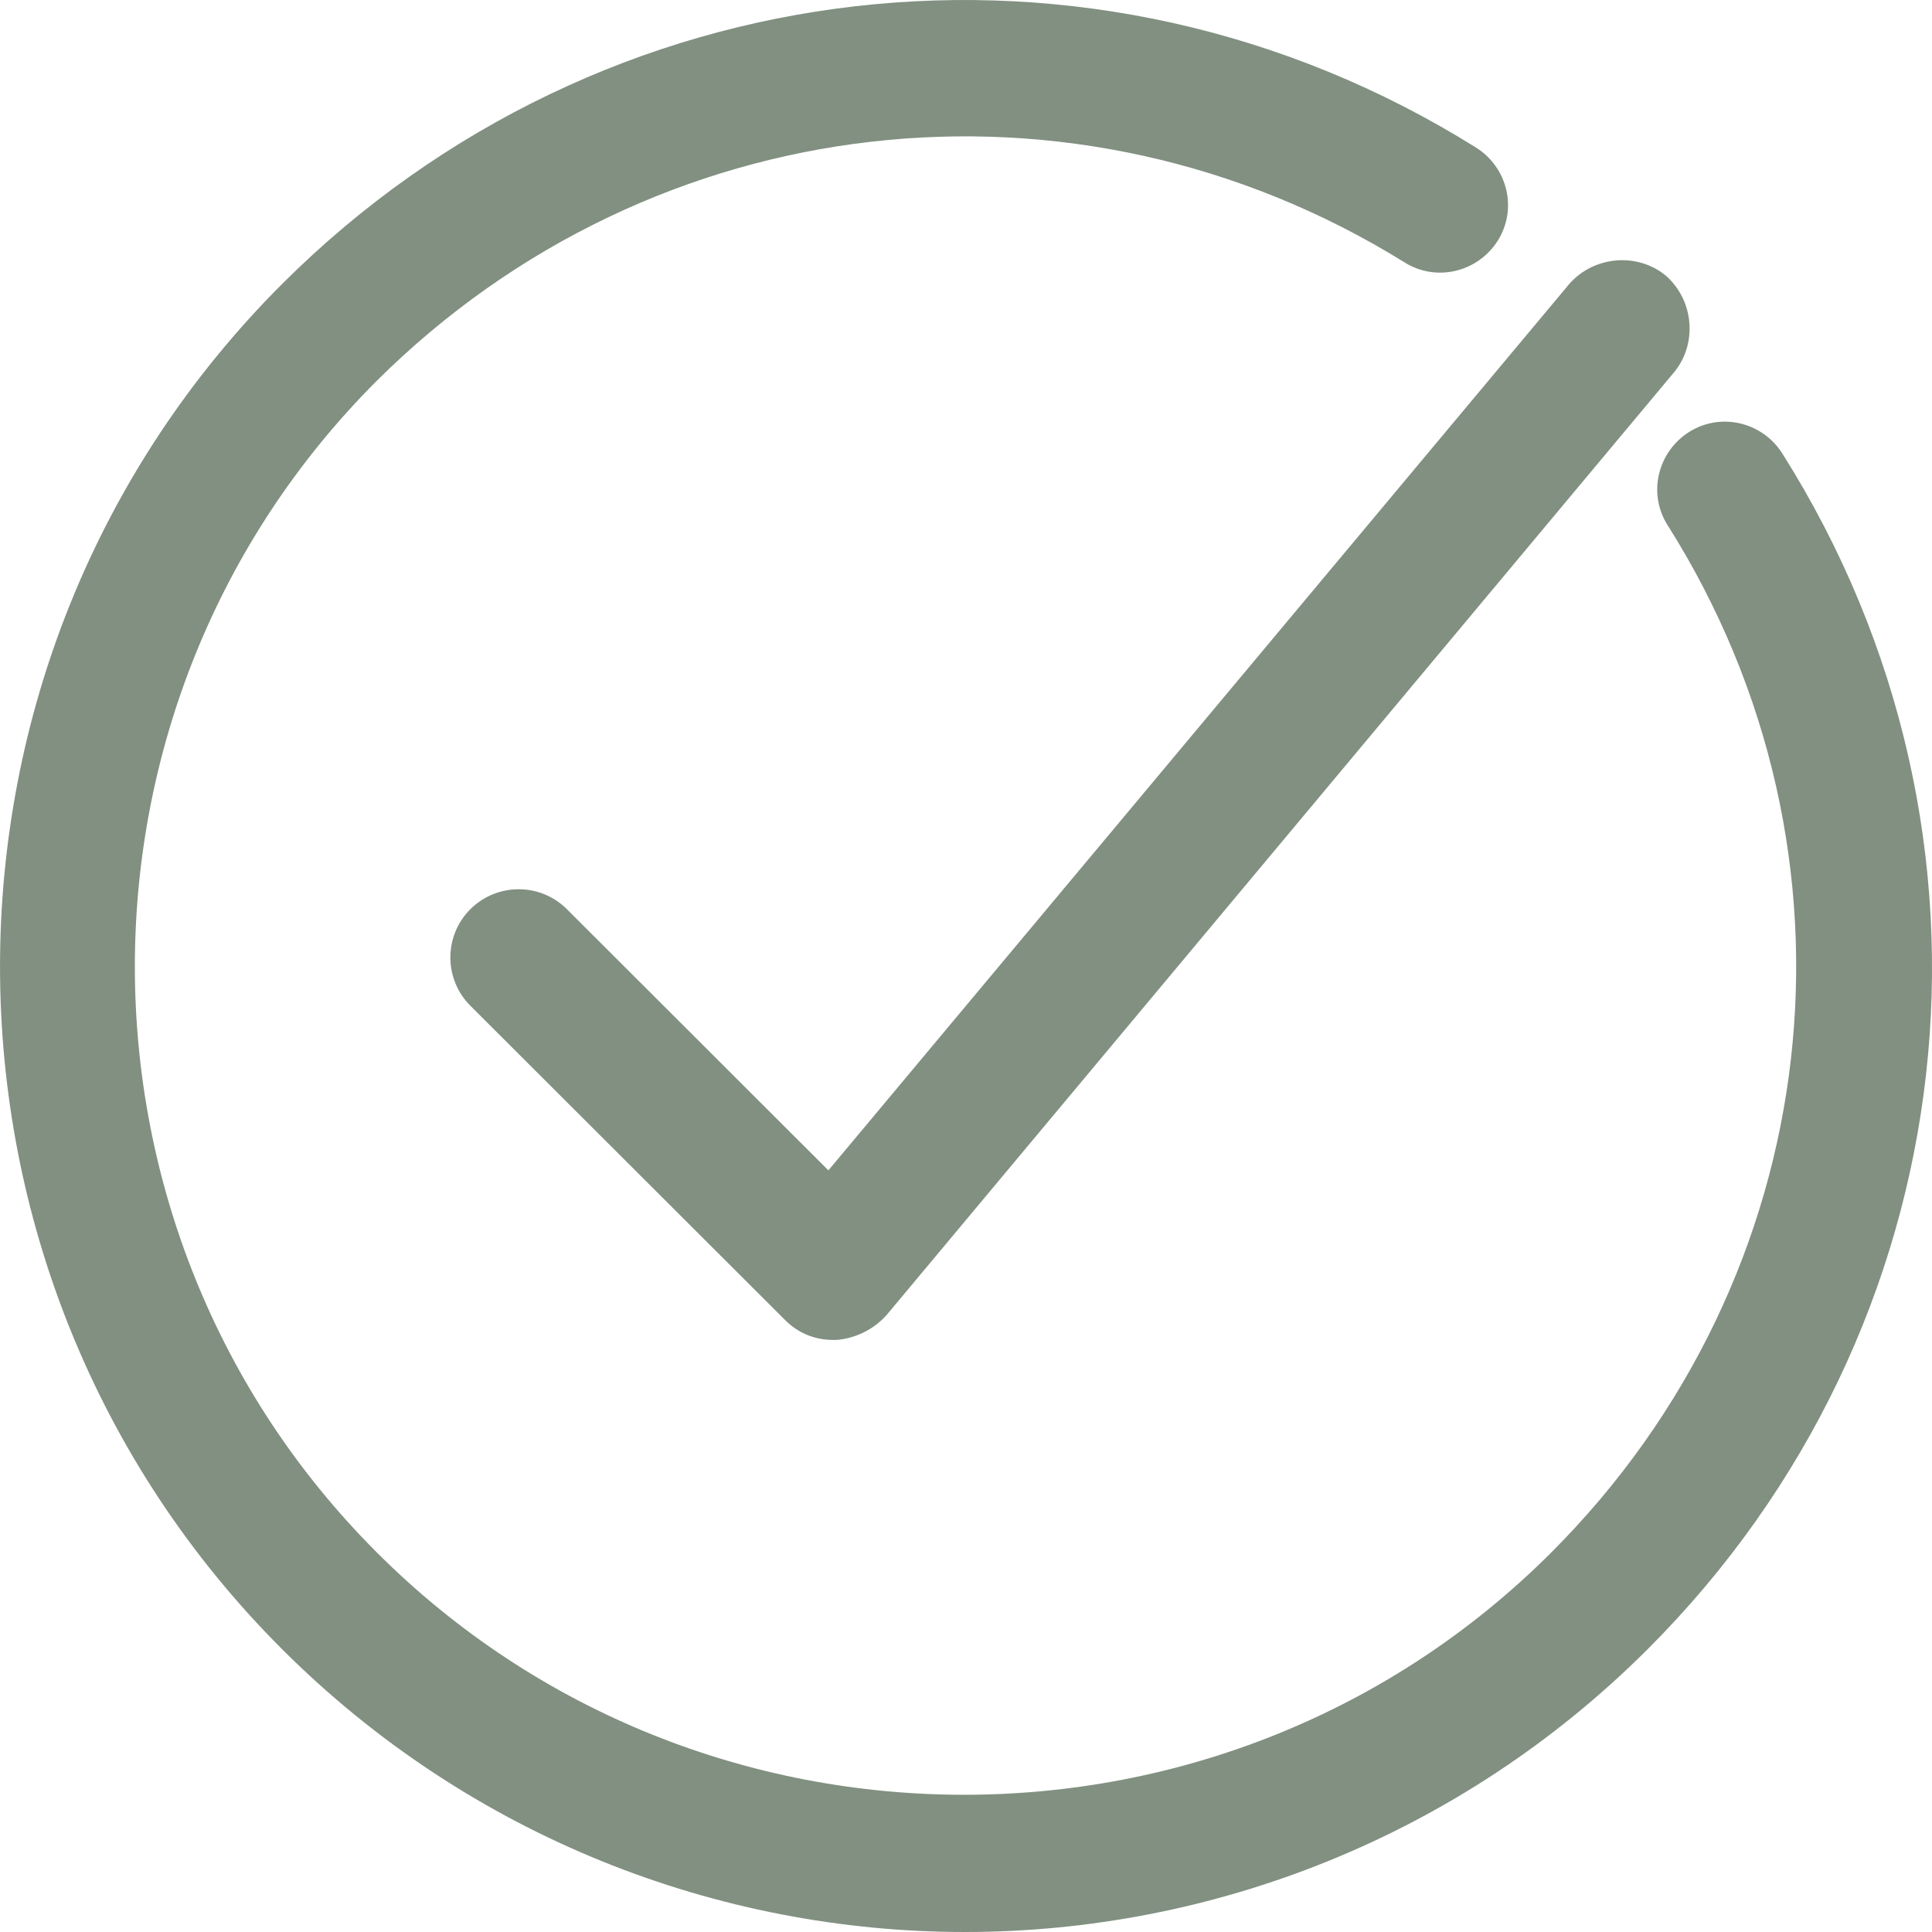 <?xml version="1.0" encoding="UTF-8"?>
<svg width="18px" height="18px" viewBox="0 0 18 18" version="1.1" xmlns="http://www.w3.org/2000/svg" xmlns:xlink="http://www.w3.org/1999/xlink">
    <!-- Generator: Sketch 42 (36781) - http://www.bohemiancoding.com/sketch -->
    <title>correct</title>
    <desc>Created with Sketch.</desc>
    <defs></defs>
    <g id="Conversation" stroke="none" stroke-width="1" fill="none" fill-rule="evenodd">
        <g id="Detail-view-V3" transform="translate(-17, -720)" fill="#819081">
            <path d="M22.282,728.471 L22.282,728.471 L24.718,730.904 L31.621,722.645 C31.853,722.382 32.257,722.351 32.52,722.568 C32.784,722.8 32.815,723.203 32.598,723.467 L25.26,732.252 C25.136,732.391 24.966,732.469 24.795,732.484 L24.764,732.484 C24.593,732.484 24.438,732.422 24.314,732.298 L21.382,729.37 C21.134,729.122 21.134,728.719 21.382,728.471 C21.631,728.223 22.034,728.223 22.282,728.471 Z M30.752,721.375 L30.752,721.375 C31.047,721.561 31.14,721.948 30.954,722.243 C30.767,722.537 30.38,722.63 30.085,722.444 C27.013,720.538 23.089,720.988 20.514,723.544 C17.504,726.55 17.504,731.462 20.514,734.467 C23.523,737.473 28.441,737.473 31.45,734.467 C34.025,731.895 34.475,727.96 32.536,724.892 C32.35,724.598 32.443,724.21 32.738,724.024 C33.032,723.839 33.42,723.931 33.606,724.226 C35.856,727.789 35.344,732.376 32.35,735.366 C30.597,737.117 28.285,738 25.99,738 C23.694,738 21.382,737.117 19.629,735.366 C16.124,731.864 16.124,726.147 19.629,722.645 C22.608,719.671 27.184,719.144 30.752,721.375 Z" id="correct"></path>
        </g>
    </g>
</svg>